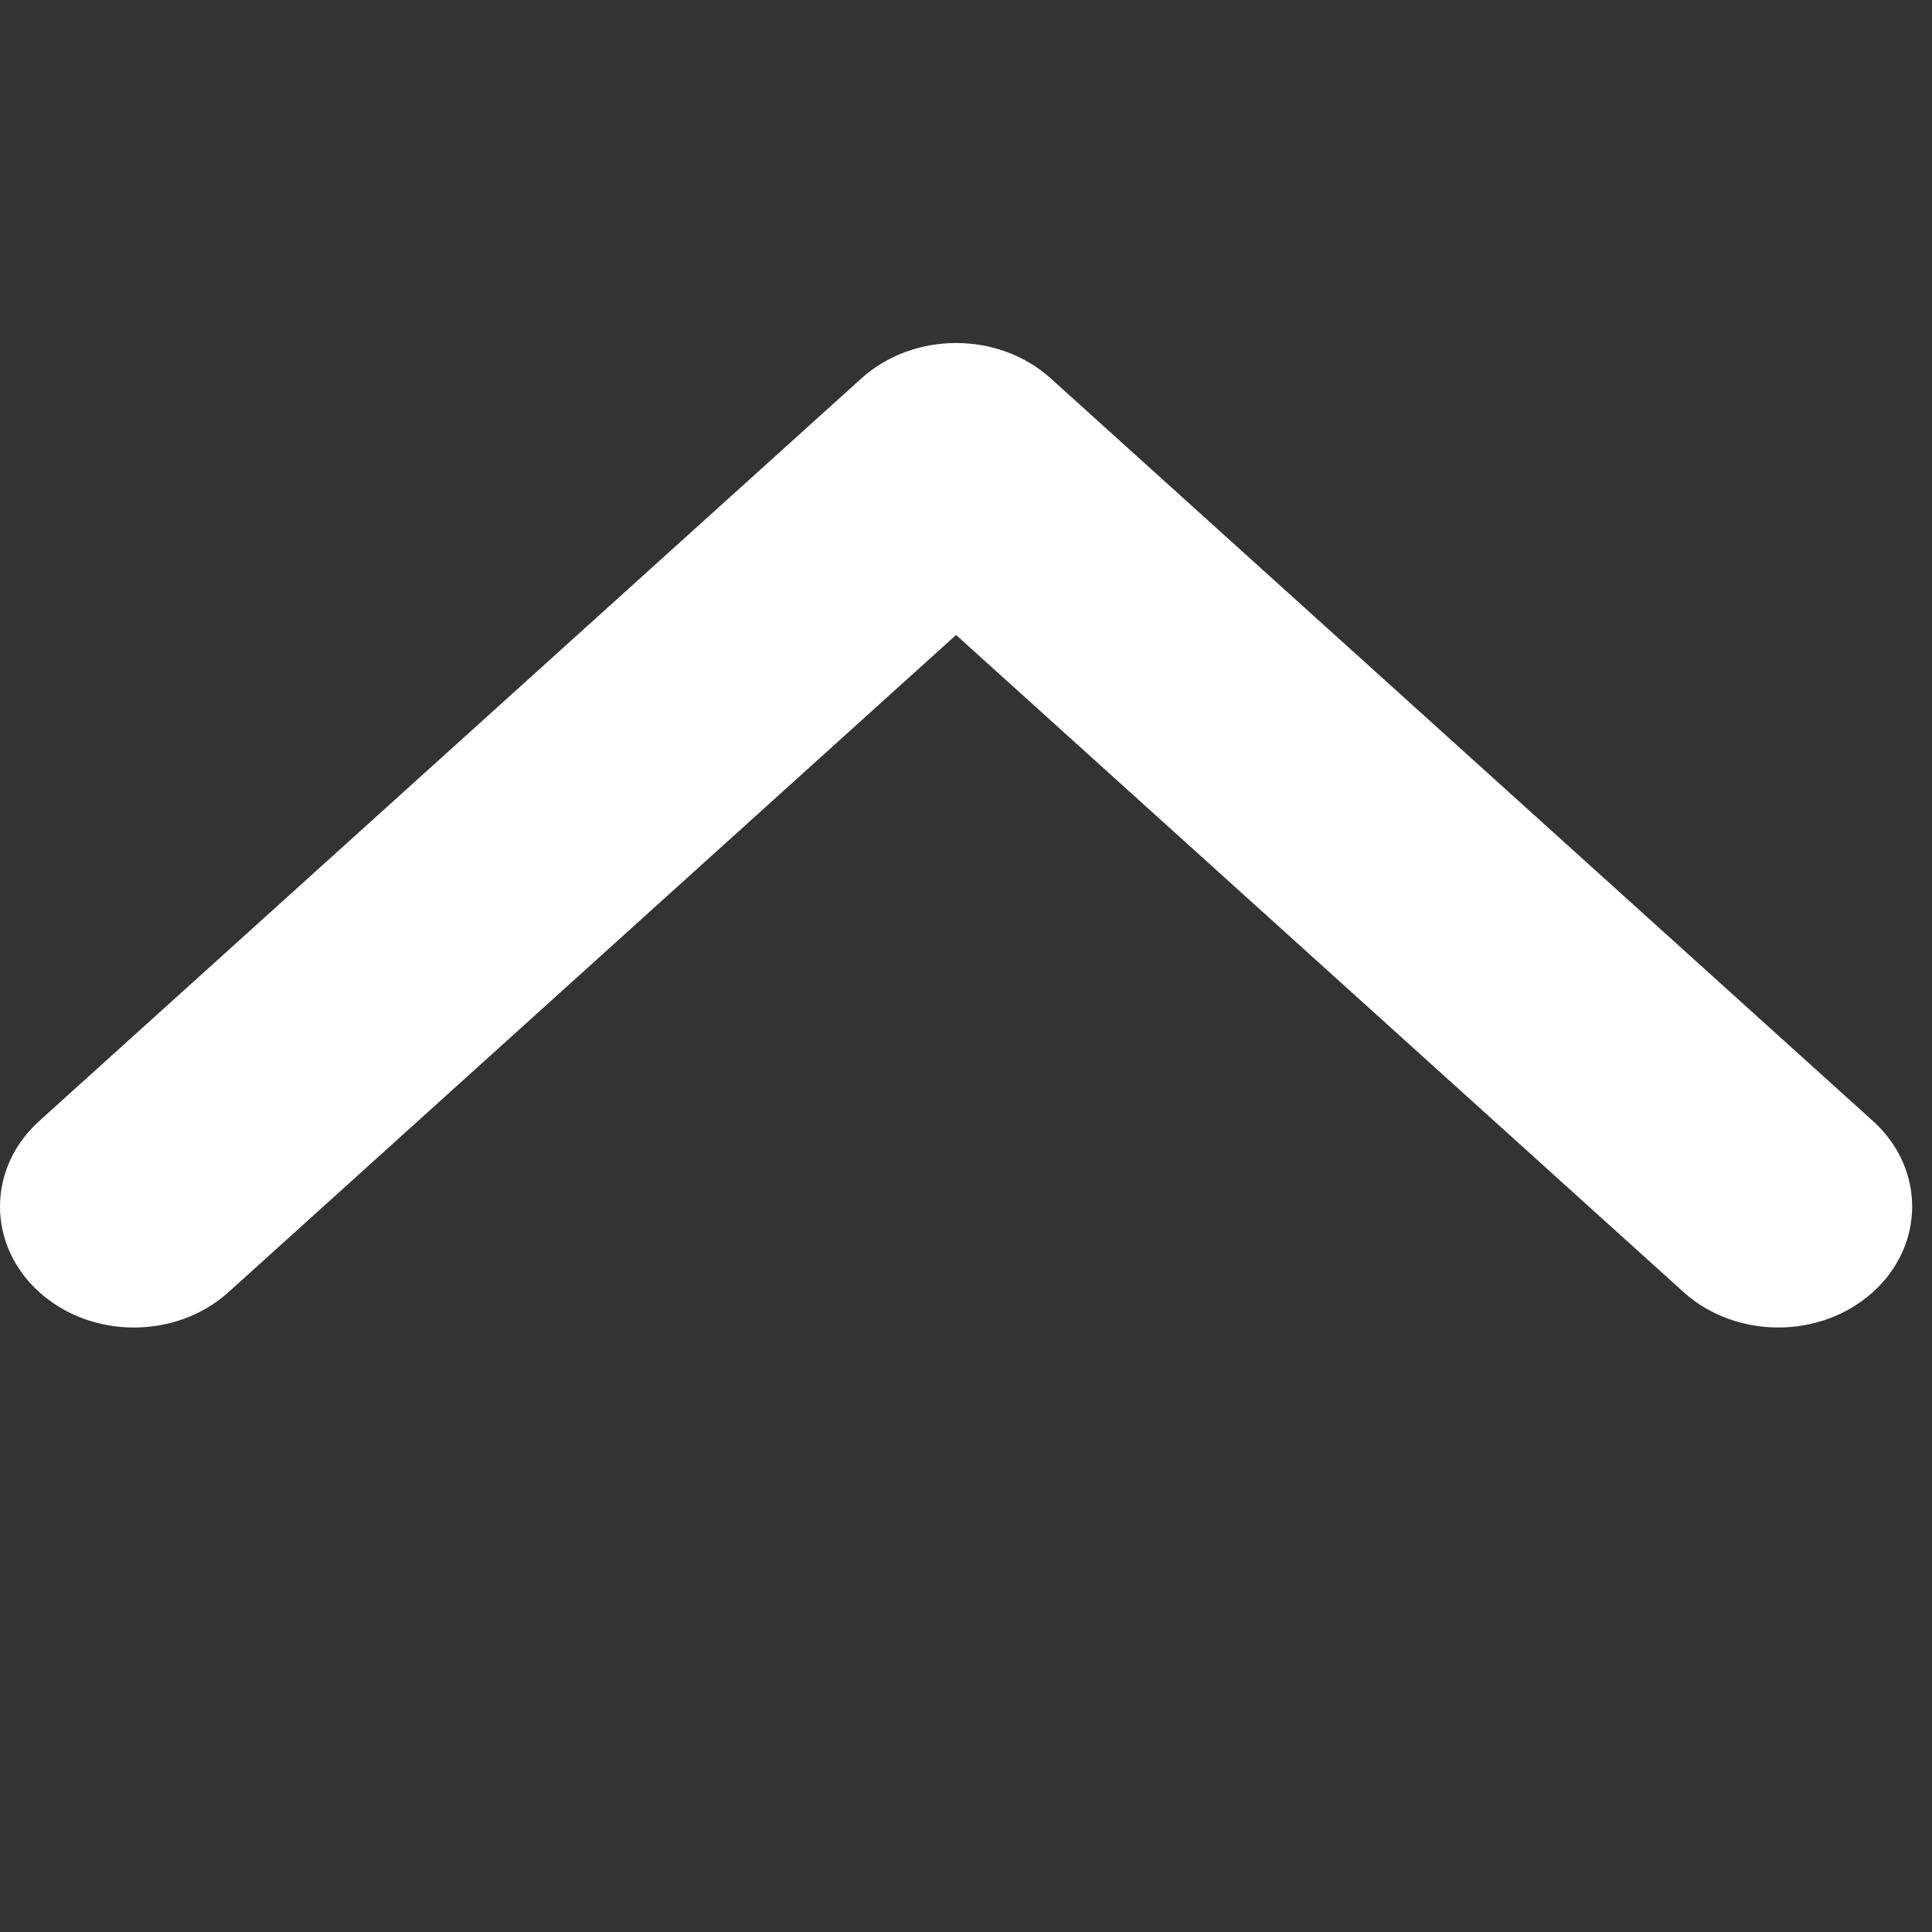 <?xml version="1.0" encoding="UTF-8" standalone="no"?>
<!DOCTYPE svg PUBLIC "-//W3C//DTD SVG 1.1//EN" "http://www.w3.org/Graphics/SVG/1.1/DTD/svg11.dtd">
<svg version="1.1" xmlns="http://www.w3.org/2000/svg" xmlns:xlink="http://www.w3.org/1999/xlink" preserveAspectRatio="xMidYMid meet" viewBox="0 0 640 640" width="640" height="640"><rect x="0" y="0" width="640" height="640" fill="#333333" stroke="none"/><defs><path d="M285.35 125.35C258.12 149.95 40.23 346.76 12.99 371.36C-4.33 387.01 -4.33 412.38 12.99 428.02C30.31 443.67 58.4 443.67 75.72 428.02C91.79 413.51 172.12 340.95 316.71 210.34C461.3 340.95 541.63 413.5 557.7 428.02C575.03 443.66 603.11 443.66 620.43 428.02C637.76 412.37 637.76 387 620.43 371.35C593.19 346.75 375.31 149.95 348.07 125.35C339.41 117.53 328.06 113.63 316.71 113.63C305.36 113.63 294.01 117.54 285.35 125.35Z" id="e1xnTOqXzL"></path></defs><g><g><g><use xlink:href="#e1xnTOqXzL" opacity="1" fill="#ffffff" fill-opacity="1"></use><g><use xlink:href="#e1xnTOqXzL" opacity="1" fill-opacity="0" stroke="#000000" stroke-width="1" stroke-opacity="0"></use></g></g></g></g></svg>